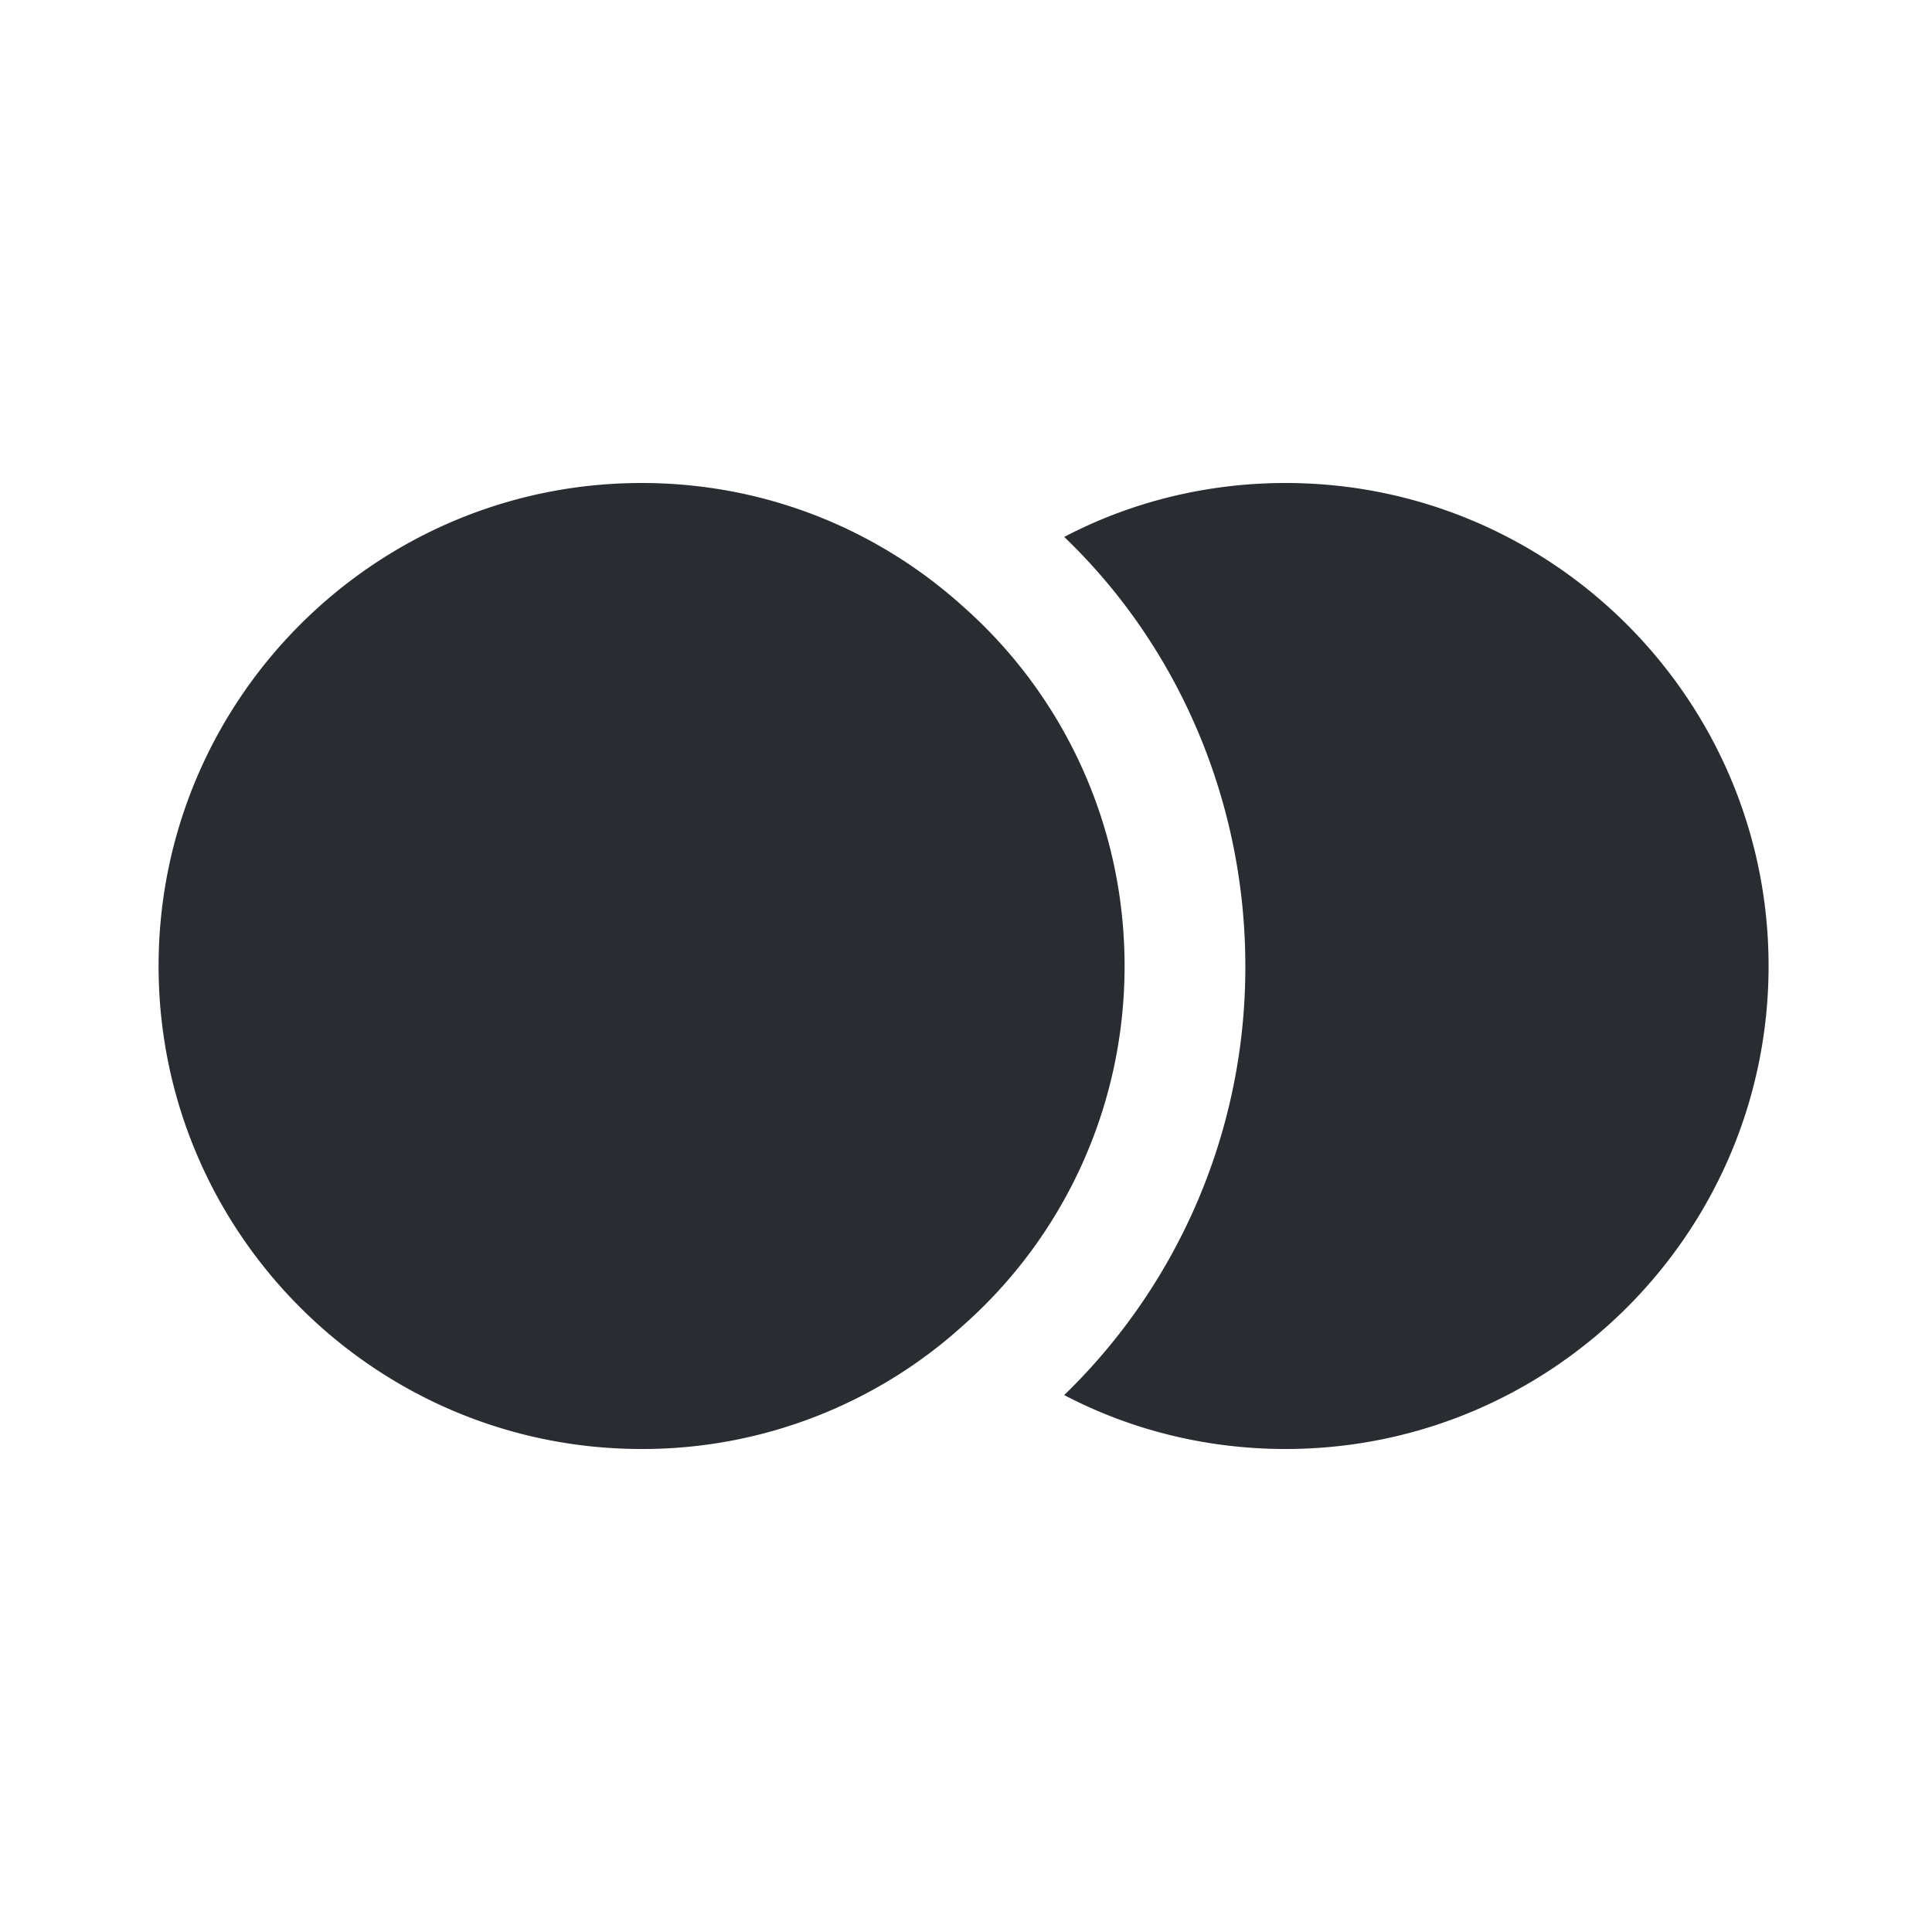 <svg width="24" height="24" viewBox="0 0 24 24" xmlns="http://www.w3.org/2000/svg">
    <g fill="#292D32" fill-rule="nonzero">
        <path d="M15.97 18c-.99 0-1.93-.24-2.75-.67A7.394 7.394 0 0 0 15.47 12c0-2.03-.82-3.96-2.25-5.33.82-.43 1.76-.67 2.75-.67 3.31 0 6 2.69 6 6s-2.69 6-6 6z"/>
        <path d="M11.97 16.46a5.93 5.93 0 0 1-4 1.54c-3.31 0-6-2.69-6-6s2.69-6 6-6c1.54 0 2.94.58 4 1.54 1.23 1.09 2 2.69 2 4.46s-.77 3.37-2 4.46z"/>
    </g>
</svg>
